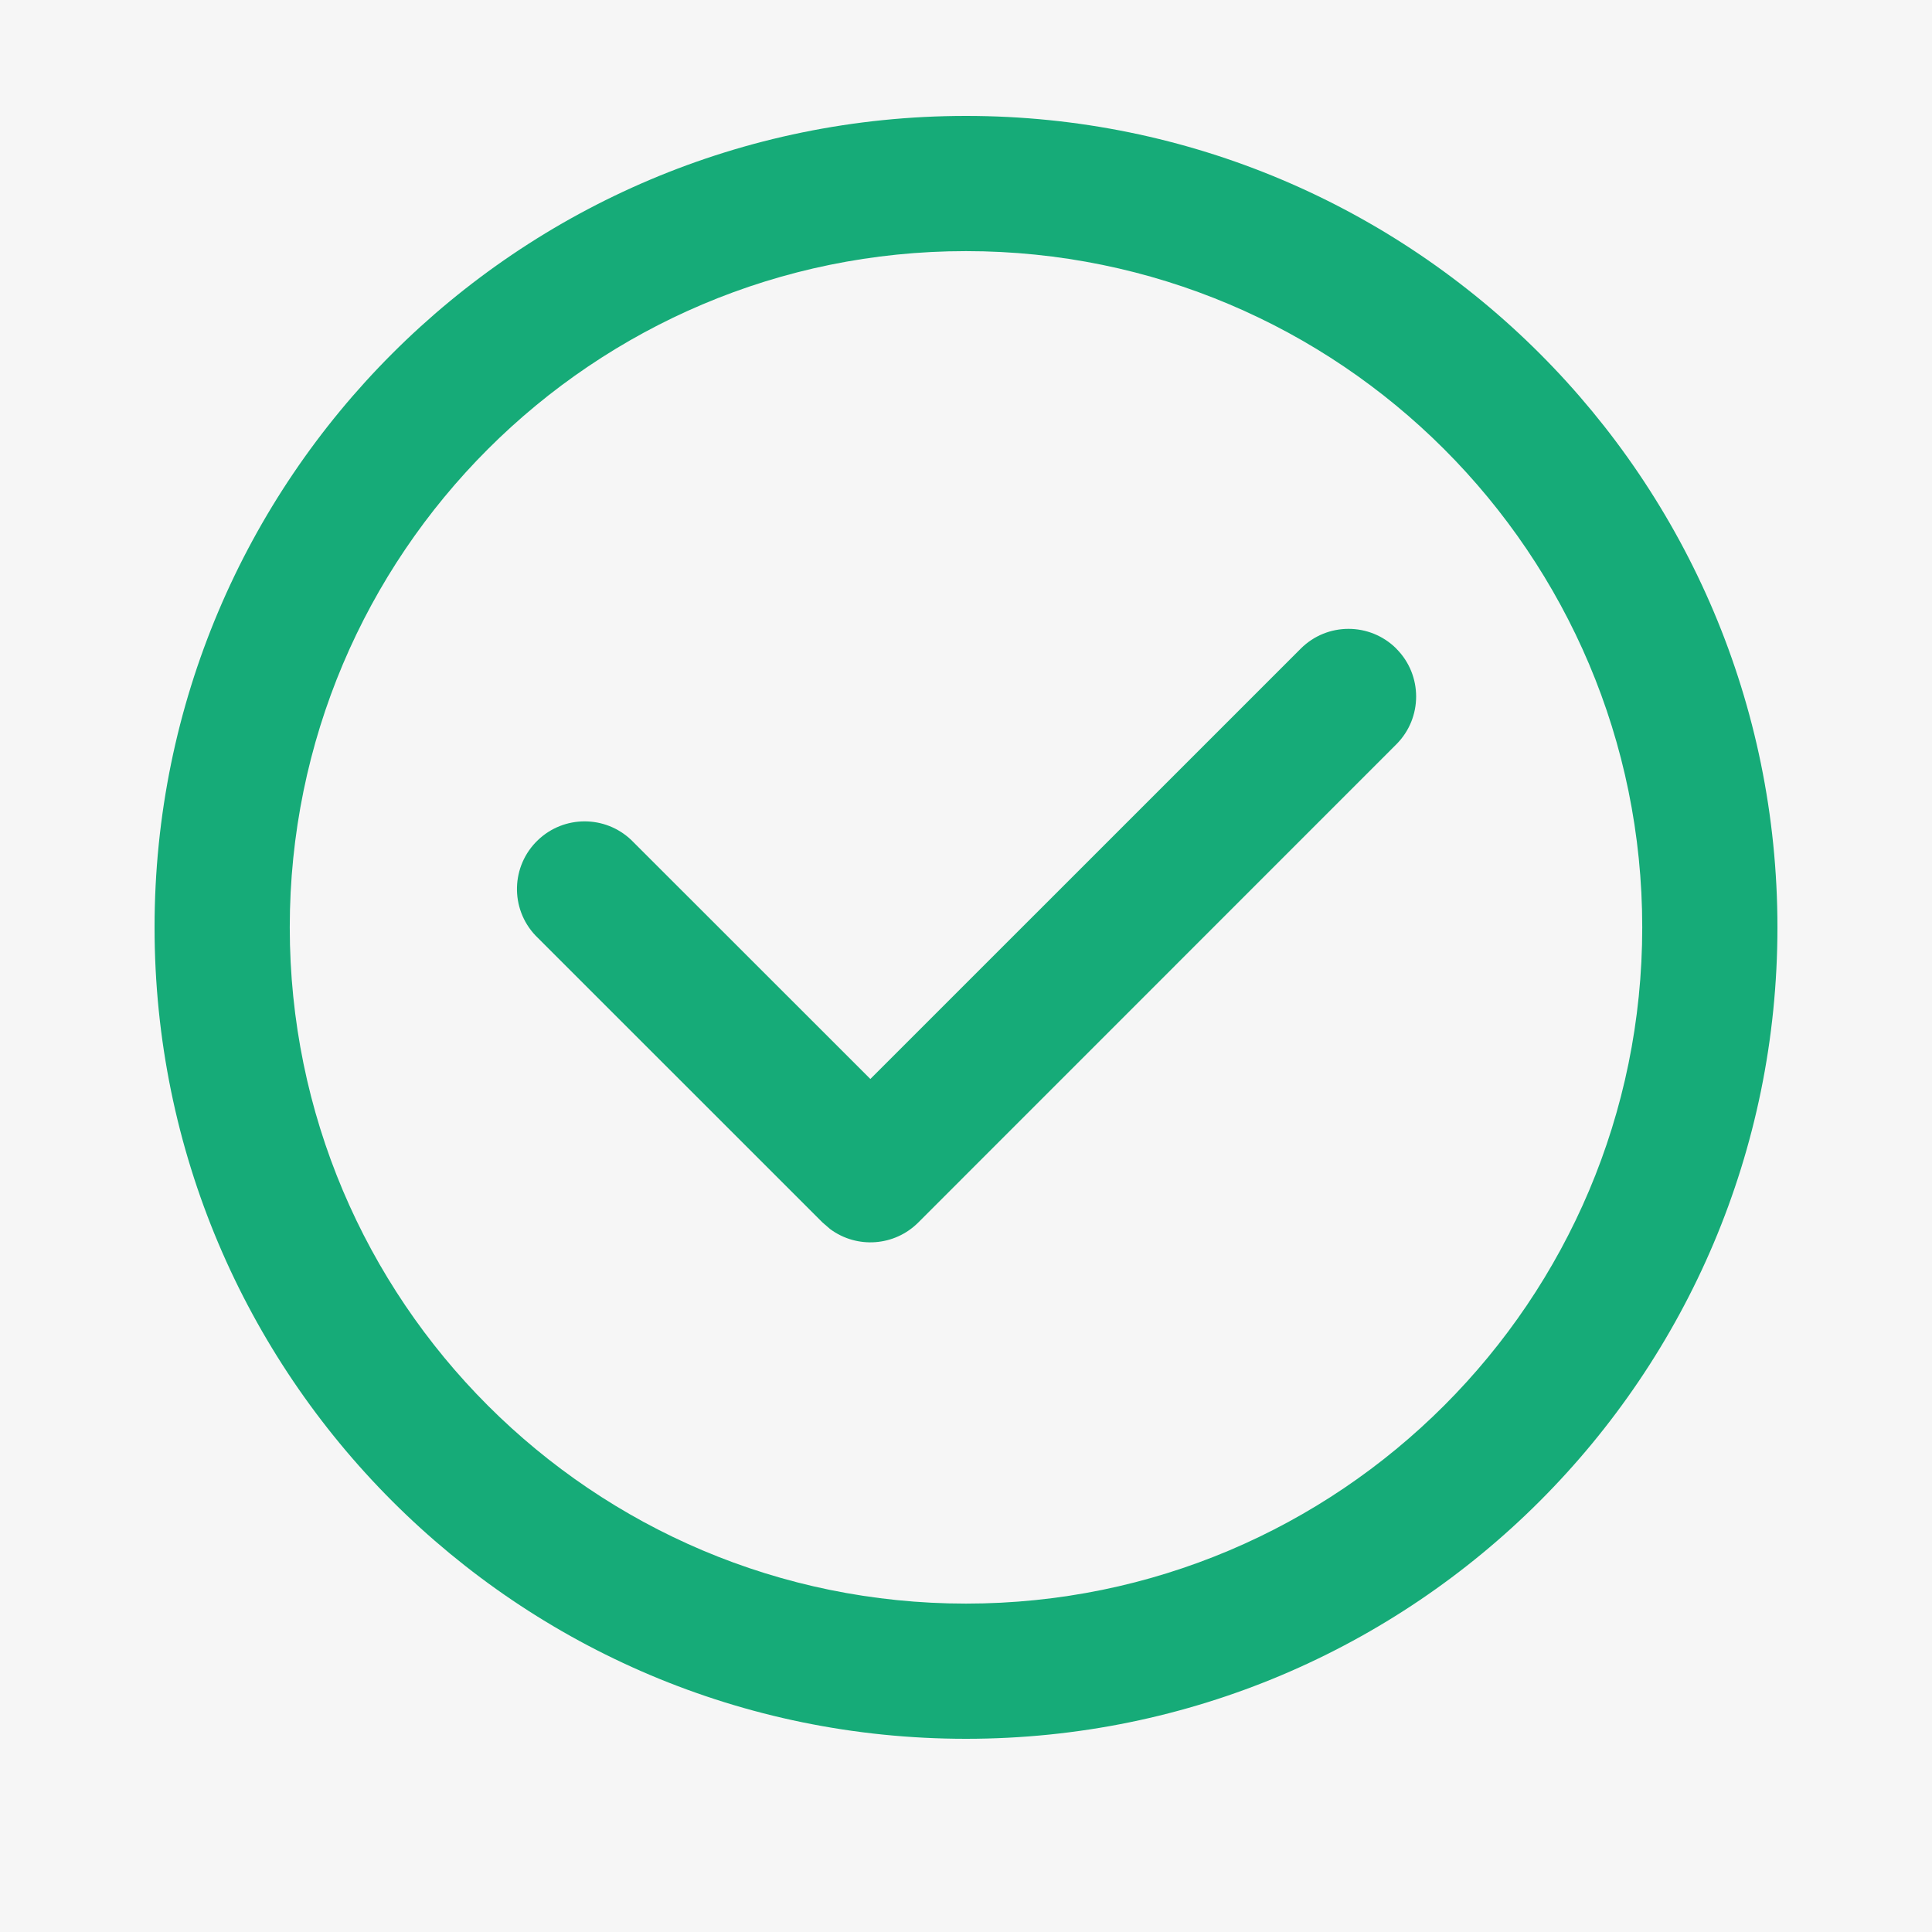 <?xml version="1.0" encoding="UTF-8"?>
<svg width="50px" height="50px" viewBox="0 0 50 50" version="1.1" xmlns="http://www.w3.org/2000/svg" xmlns:xlink="http://www.w3.org/1999/xlink">
    <!-- Generator: Sketch 59 (86127) - https://sketch.com -->
    <title>允许</title>
    <desc>Created with Sketch.</desc>
    <g id="页面-3" stroke="none" stroke-width="1" fill="none" fill-rule="evenodd">
        <g id="点击群" transform="translate(-546, -219)">
            <rect fill="#F6F6F6" x="0" y="0" width="750" height="1334"></rect>
            <g id="编组" transform="translate(546, 219)" fill="#16AB78" fill-rule="nonzero">
                <path d="M25,3 L25,3 C36.598,3 46,12.402 46,24 C46,35.598 36.598,45 25,45 L25,45 C13.402,45 4,35.598 4,24 C4,12.402 13.402,3 25,3 L25,3 Z M25,6.499 L25,6.499 C15.335,6.499 7.499,14.335 7.499,24 C7.499,33.665 15.335,41.501 25,41.501 L25,41.501 C34.665,41.501 42.501,33.665 42.501,24 C42.501,14.335 34.665,6.499 25,6.499 L25,6.499 Z M36.138,16.789 C36.82,17.472 36.82,18.579 36.138,19.262 L23.764,31.639 L23.764,31.639 C23.151,32.252 22.182,32.324 21.485,31.809 L21.288,31.639 L13.862,24.215 L13.862,24.215 C13.195,23.515 13.222,22.407 13.923,21.74 C14.599,21.096 15.661,21.096 16.338,21.74 L22.525,27.924 L33.663,16.787 C34.345,16.104 35.453,16.104 36.138,16.787 L36.138,16.789 Z" id="形状"></path>
            </g>
        </g>
    </g>
</svg>